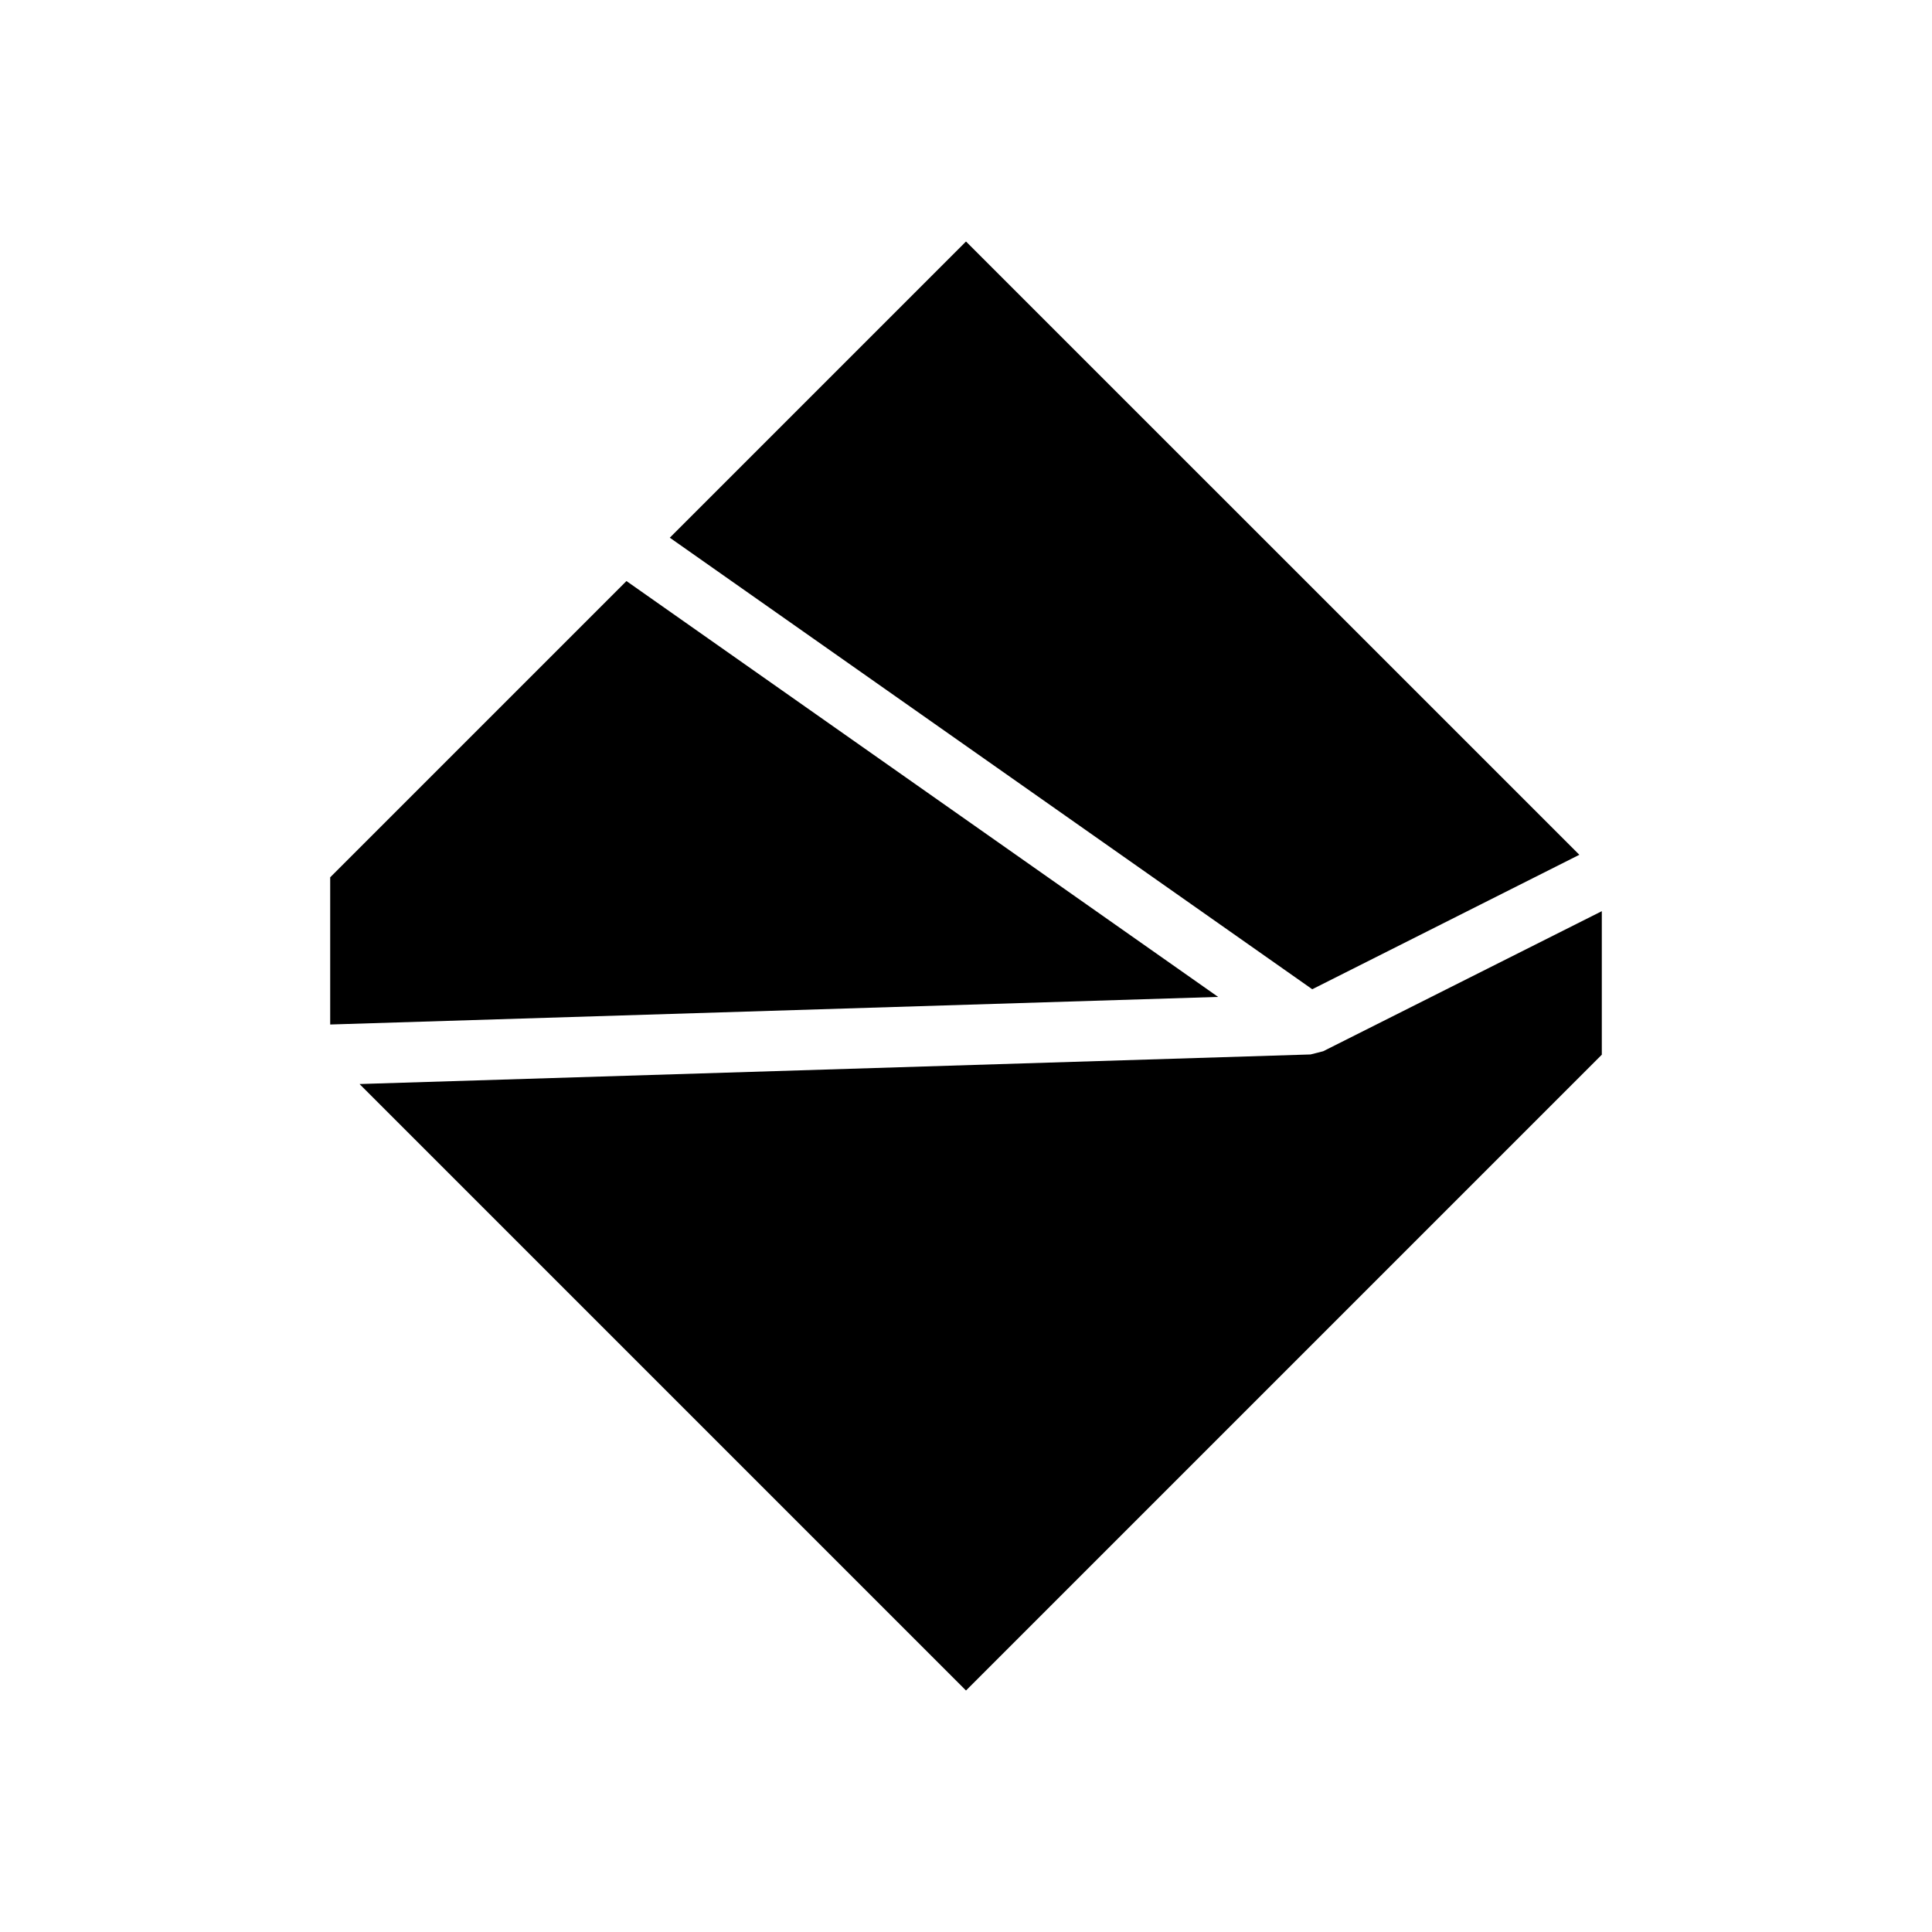 <?xml version="1.0" encoding="UTF-8" standalone="no"?>
<svg
   xmlns:dc="http://purl.org/dc/elements/1.1/"
   xmlns:cc="http://creativecommons.org/ns#"
   xmlns:rdf="http://www.w3.org/1999/02/22-rdf-syntax-ns#"
   xmlns:svg="http://www.w3.org/2000/svg"
   xmlns="http://www.w3.org/2000/svg"
   xmlns:sodipodi="http://sodipodi.sourceforge.net/DTD/sodipodi-0.dtd"
   xmlns:inkscape="http://www.inkscape.org/namespaces/inkscape"
   width="32"
   height="32"
   version="1.1"
   id="svg13"
   sodipodi:docname="akonadi.svg"
   inkscape:version="0.92.5 (2060ec1f9f, 2020-04-08)">
  <defs
     id="defs17" />
  <sodipodi:namedview
     pagecolor="#ffffff"
     bordercolor="#666666"
     borderopacity="1"
     objecttolerance="10"
     gridtolerance="10"
     guidetolerance="10"
     inkscape:pageopacity="0"
     inkscape:pageshadow="2"
     inkscape:window-width="1720"
     inkscape:window-height="1363"
     id="namedview15"
     showgrid="false"
     inkscape:snap-smooth-nodes="true"
     inkscape:snap-midpoints="true"
     showguides="false"
     inkscape:guide-bbox="true"
     inkscape:zoom="7.375"
     inkscape:cx="13.787006"
     inkscape:cy="-7.6707761"
     inkscape:window-x="0"
     inkscape:window-y="0"
     inkscape:window-maximized="0"
     inkscape:current-layer="22-22-akonadi">
    <sodipodi:guide
       position="11.094,23.094"
       orientation="-0.707,0.707"
       id="guide859"
       inkscape:locked="false" />
    <sodipodi:guide
       position="10.447,22.326"
       orientation="0.575,0.818"
       id="guide861"
       inkscape:locked="false" />
  </sodipodi:namedview>
  <style
     id="current-color-scheme" />
  <g
     id="22-22-akonadi"
     transform="translate(32,10)">
    <path
       style="opacity:0.001"
       d="M 0,2.5e-7 H 22 V 22 H 0 Z"
       id="path3" />
    <path
       style="fill:currentColor;stroke-width:1.143"
       d="M 11,3 7.729,6.271 14.823,11.257 17.772,9.772 Z M 7.251,6.749 3.979,10.021 v 1.625 L 13.784,11.341 C 11.606,9.811 9.428,8.28 7.251,6.749 Z M 18.021,10.395 14.944,11.941 14.805,11.977 4.303,12.303 11,19 18.021,11.979 Z"
       id="pathrot-3-6-3"
       inkscape:connector-curvature="0"
       sodipodi:nodetypes="ccccccccccccccccc"
       class="ColorScheme-Text" />
  </g>
  <g
     id="akonadi">
    <path
       style="opacity:0.001"
       d="M 0,0 H 32 V 32 H 0 Z"
       id="path8" />
    <path
       style="fill:currentColor;stroke-width:1.714"
       d="m 16,4 -4.906,4.906 10.641,7.479 4.424,-2.227 z M 10.376,9.624 5.469,14.531 v 2.438 L 20.176,16.512 C 16.909,14.216 13.643,11.92 10.376,9.624 Z M 26.531,15.092 21.916,17.412 21.707,17.465 5.955,17.955 16,28 26.531,17.469 Z"
       id="pathrot-3-6"
       inkscape:connector-curvature="0"
       sodipodi:nodetypes="ccccccccccccccccc"
       class="ColorScheme-Text" />
  </g>
</svg>
